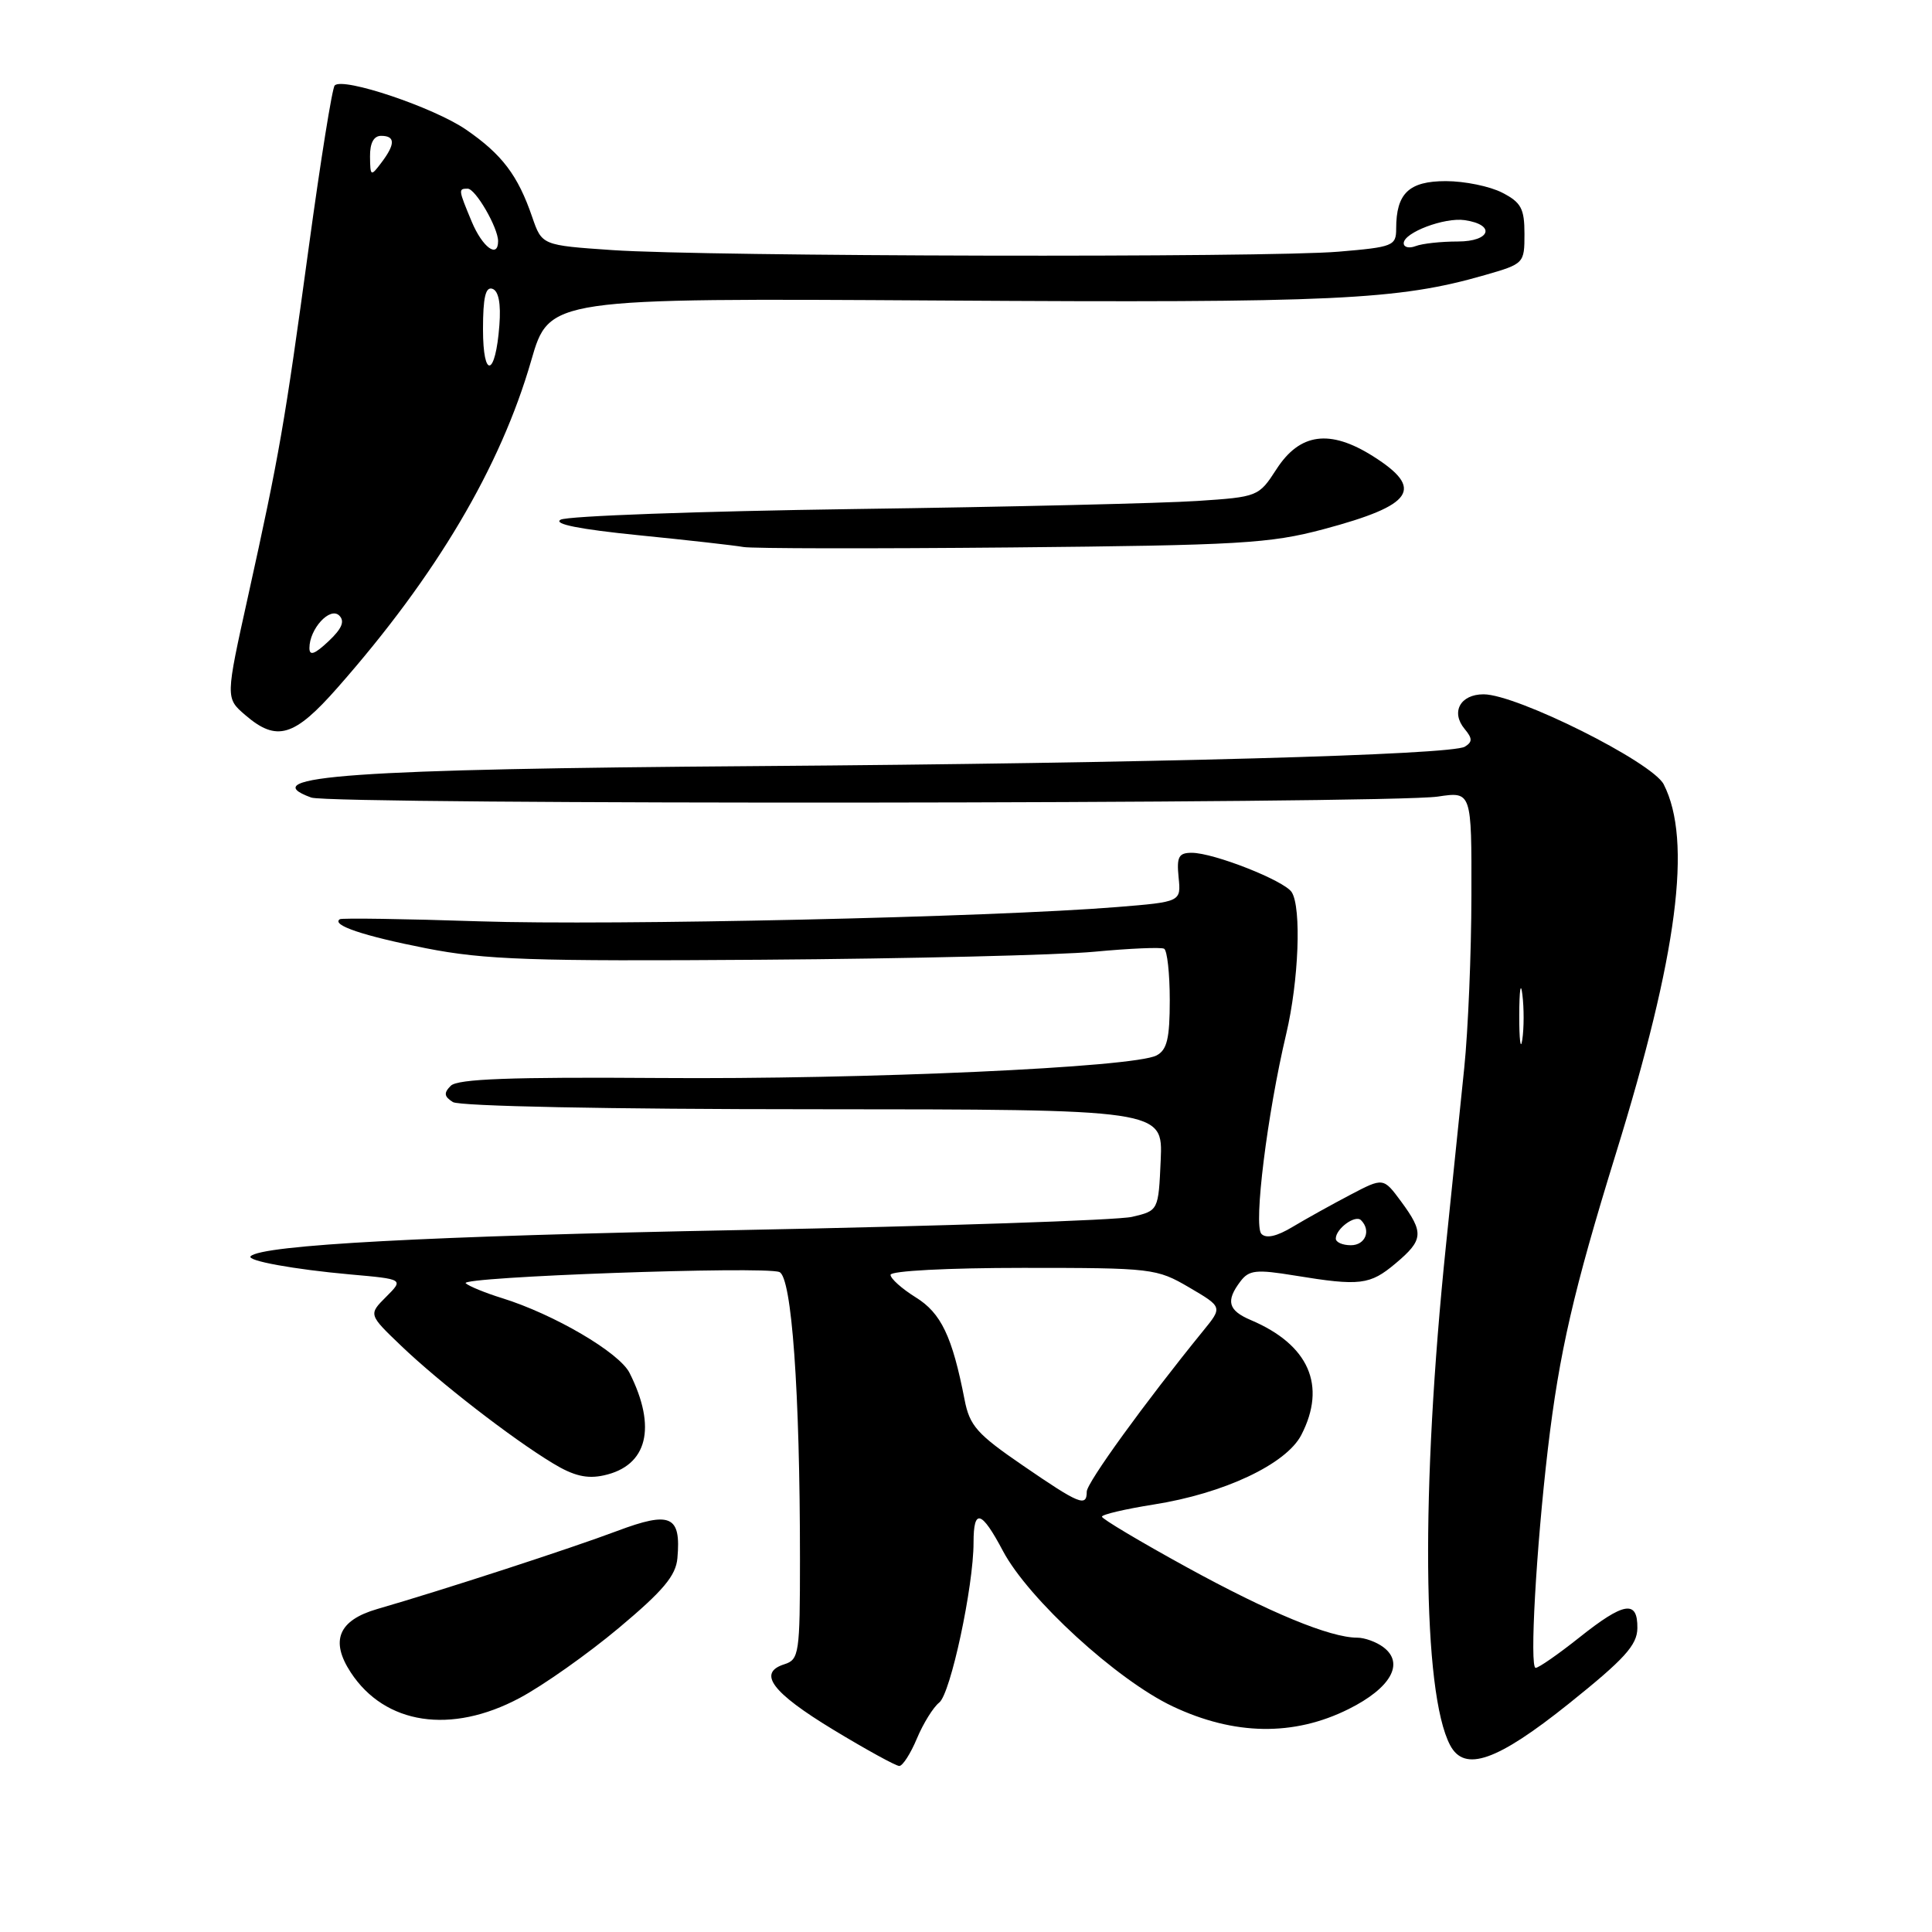 <?xml version="1.0" encoding="UTF-8" standalone="no"?>
<!DOCTYPE svg PUBLIC "-//W3C//DTD SVG 1.1//EN" "http://www.w3.org/Graphics/SVG/1.1/DTD/svg11.dtd" >
<svg xmlns="http://www.w3.org/2000/svg" xmlns:xlink="http://www.w3.org/1999/xlink" version="1.1" viewBox="0 0 256 256">
 <g >
 <path fill="currentColor"
d=" M 121.50 230.35 C 122.34 228.35 123.67 226.21 124.45 225.60 C 125.95 224.45 129.00 210.22 129.00 204.39 C 129.00 199.82 130.04 200.12 132.90 205.52 C 136.27 211.87 148.00 222.61 155.38 226.10 C 163.54 229.96 171.43 230.09 178.70 226.46 C 184.30 223.67 186.15 220.38 183.29 218.25 C 182.37 217.56 180.82 217.00 179.84 217.00 C 176.25 217.00 168.21 213.68 157.26 207.67 C 151.08 204.28 146.02 201.26 146.01 200.97 C 146.00 200.68 149.08 199.96 152.85 199.36 C 162.17 197.90 170.43 194.01 172.43 190.14 C 175.81 183.59 173.44 178.19 165.75 174.92 C 162.73 173.64 162.39 172.39 164.37 169.78 C 165.51 168.28 166.46 168.18 171.59 169.02 C 180.21 170.43 181.52 170.27 184.92 167.41 C 188.62 164.30 188.70 163.34 185.65 159.20 C 183.30 156.02 183.30 156.02 178.90 158.33 C 176.48 159.60 173.06 161.50 171.29 162.56 C 169.19 163.83 167.76 164.15 167.14 163.49 C 166.08 162.38 167.92 147.59 170.43 137.00 C 172.09 129.98 172.47 120.29 171.16 118.22 C 170.18 116.69 160.83 113.00 157.91 113.00 C 156.18 113.00 155.90 113.53 156.17 116.25 C 156.50 119.50 156.50 119.50 148.00 120.19 C 131.31 121.54 81.19 122.66 63.50 122.08 C 53.60 121.75 45.29 121.63 45.03 121.80 C 43.86 122.57 48.12 124.01 56.45 125.65 C 64.27 127.18 70.32 127.39 101.00 127.17 C 120.53 127.03 140.32 126.55 145.00 126.11 C 149.68 125.67 153.84 125.49 154.25 125.71 C 154.66 125.93 155.00 129.00 155.00 132.52 C 155.00 137.61 154.64 139.12 153.25 139.85 C 150.25 141.44 114.70 143.05 87.23 142.84 C 67.69 142.70 60.64 142.96 59.73 143.87 C 58.78 144.82 58.84 145.29 60.01 146.03 C 60.89 146.58 80.55 146.98 107.80 146.98 C 154.09 147.00 154.09 147.00 153.80 153.71 C 153.50 160.42 153.50 160.42 150.00 161.24 C 148.07 161.69 124.67 162.47 98.00 162.99 C 56.73 163.78 34.70 164.96 33.21 166.46 C 32.62 167.05 38.95 168.20 46.42 168.87 C 53.50 169.50 53.50 169.50 51.16 171.84 C 48.82 174.18 48.82 174.18 53.19 178.36 C 58.22 183.17 67.79 190.59 73.25 193.89 C 76.01 195.57 77.79 195.99 80.03 195.49 C 85.79 194.23 87.06 189.15 83.42 181.92 C 82.07 179.22 73.40 174.14 66.50 172.00 C 64.30 171.32 62.14 170.43 61.71 170.04 C 60.78 169.19 101.17 167.74 103.27 168.55 C 104.91 169.18 106.00 184.35 106.00 206.59 C 106.00 219.11 105.88 219.90 103.94 220.52 C 100.33 221.66 102.27 224.26 110.42 229.20 C 114.78 231.84 118.71 234.00 119.16 234.00 C 119.61 234.00 120.66 232.36 121.50 230.35 Z  M 207.87 225.75 C 215.26 219.83 216.93 217.99 216.96 215.75 C 217.01 211.96 215.20 212.25 209.24 217.00 C 206.47 219.20 203.88 221.00 203.48 221.00 C 202.66 221.00 203.55 205.20 205.10 192.00 C 206.61 179.22 208.50 171.01 214.09 152.93 C 222.30 126.43 224.25 111.37 220.45 103.93 C 218.94 100.98 200.97 92.00 196.58 92.00 C 193.50 92.00 192.21 94.35 194.07 96.59 C 195.12 97.85 195.12 98.31 194.10 98.94 C 192.33 100.03 152.37 101.13 100.46 101.51 C 46.67 101.90 33.39 102.83 41.24 105.68 C 43.91 106.65 184.01 106.53 190.53 105.55 C 195.00 104.88 195.00 104.88 194.97 118.69 C 194.96 126.28 194.53 136.55 194.02 141.50 C 193.51 146.45 192.42 157.03 191.60 165.00 C 188.25 197.36 188.47 224.28 192.15 231.25 C 194.06 234.87 198.36 233.36 207.87 225.75 Z  M 68.86 224.99 C 71.96 223.34 77.88 219.16 82.00 215.71 C 87.87 210.79 89.56 208.79 89.76 206.46 C 90.26 200.83 88.86 200.20 81.78 202.86 C 75.58 205.19 58.75 210.67 50.00 213.20 C 44.85 214.69 43.72 217.40 46.48 221.61 C 51.01 228.52 59.76 229.85 68.86 224.99 Z  M 44.75 91.09 C 57.82 76.25 66.31 61.91 70.39 47.77 C 72.78 39.50 72.78 39.50 124.64 39.82 C 176.91 40.15 185.26 39.76 196.75 36.45 C 201.94 34.96 202.00 34.90 202.00 31.00 C 202.00 27.64 201.56 26.82 199.05 25.53 C 197.43 24.69 194.07 24.00 191.58 24.00 C 186.69 24.00 185.00 25.62 185.00 30.29 C 185.00 32.58 184.60 32.74 177.35 33.35 C 167.76 34.16 93.75 34.00 81.15 33.14 C 71.81 32.50 71.81 32.50 70.52 28.76 C 68.63 23.24 66.53 20.46 61.76 17.18 C 57.49 14.24 45.47 10.19 44.35 11.32 C 44.02 11.65 42.48 21.27 40.92 32.71 C 37.71 56.25 37.03 60.16 32.87 79.00 C 29.88 92.50 29.88 92.50 32.50 94.75 C 36.67 98.34 38.98 97.66 44.75 91.09 Z  M 175.39 70.12 C 187.33 66.93 188.78 64.78 181.93 60.45 C 176.21 56.84 172.23 57.38 169.14 62.17 C 166.79 65.80 166.69 65.85 158.63 66.38 C 154.16 66.68 133.71 67.17 113.18 67.45 C 92.65 67.74 75.16 68.37 74.29 68.86 C 73.26 69.43 76.76 70.13 84.61 70.92 C 91.15 71.57 97.40 72.28 98.50 72.48 C 99.60 72.69 115.57 72.71 134.00 72.54 C 164.29 72.25 168.26 72.02 175.39 70.12 Z  M 135.54 194.19 C 129.45 190.02 128.48 188.92 127.81 185.46 C 126.18 177.08 124.70 173.98 121.33 171.90 C 119.50 170.76 118.00 169.42 118.00 168.92 C 118.00 168.40 125.56 168.00 135.57 168.00 C 152.68 168.00 153.26 168.07 157.57 170.59 C 162.00 173.19 162.00 173.19 159.43 176.34 C 151.65 185.91 144.00 196.48 144.00 197.65 C 144.00 199.73 143.03 199.33 135.54 194.19 Z  M 177.00 164.12 C 177.00 162.81 179.58 160.92 180.34 161.68 C 181.71 163.04 180.92 165.00 179.00 165.00 C 177.90 165.00 177.00 164.61 177.00 164.12 Z  M 201.31 134.50 C 201.32 131.20 201.50 129.97 201.72 131.77 C 201.95 133.57 201.94 136.27 201.71 137.77 C 201.49 139.27 201.30 137.80 201.31 134.50 Z  M 41.00 85.87 C 41.00 83.33 43.72 80.36 44.95 81.56 C 45.72 82.32 45.31 83.30 43.51 84.99 C 41.69 86.70 41.00 86.94 41.00 85.87 Z  M 64.00 43.62 C 64.00 39.42 64.34 37.95 65.25 38.27 C 66.07 38.55 66.39 40.23 66.17 43.10 C 65.66 49.91 64.00 50.31 64.00 43.62 Z  M 62.51 29.38 C 60.73 25.10 60.71 25.00 61.97 25.00 C 63.01 25.00 66.00 30.17 66.00 31.95 C 66.00 34.30 63.93 32.77 62.51 29.38 Z  M 186.00 32.23 C 186.00 30.82 191.40 28.78 194.08 29.17 C 198.23 29.78 197.51 32.00 193.17 32.00 C 190.96 32.00 188.45 32.27 187.58 32.61 C 186.71 32.94 186.00 32.77 186.00 32.23 Z  M 49.03 20.75 C 49.01 18.96 49.52 18.00 50.50 18.00 C 52.39 18.00 52.40 19.09 50.53 21.56 C 49.13 23.42 49.06 23.38 49.03 20.75 Z "/>
</g>
</svg>